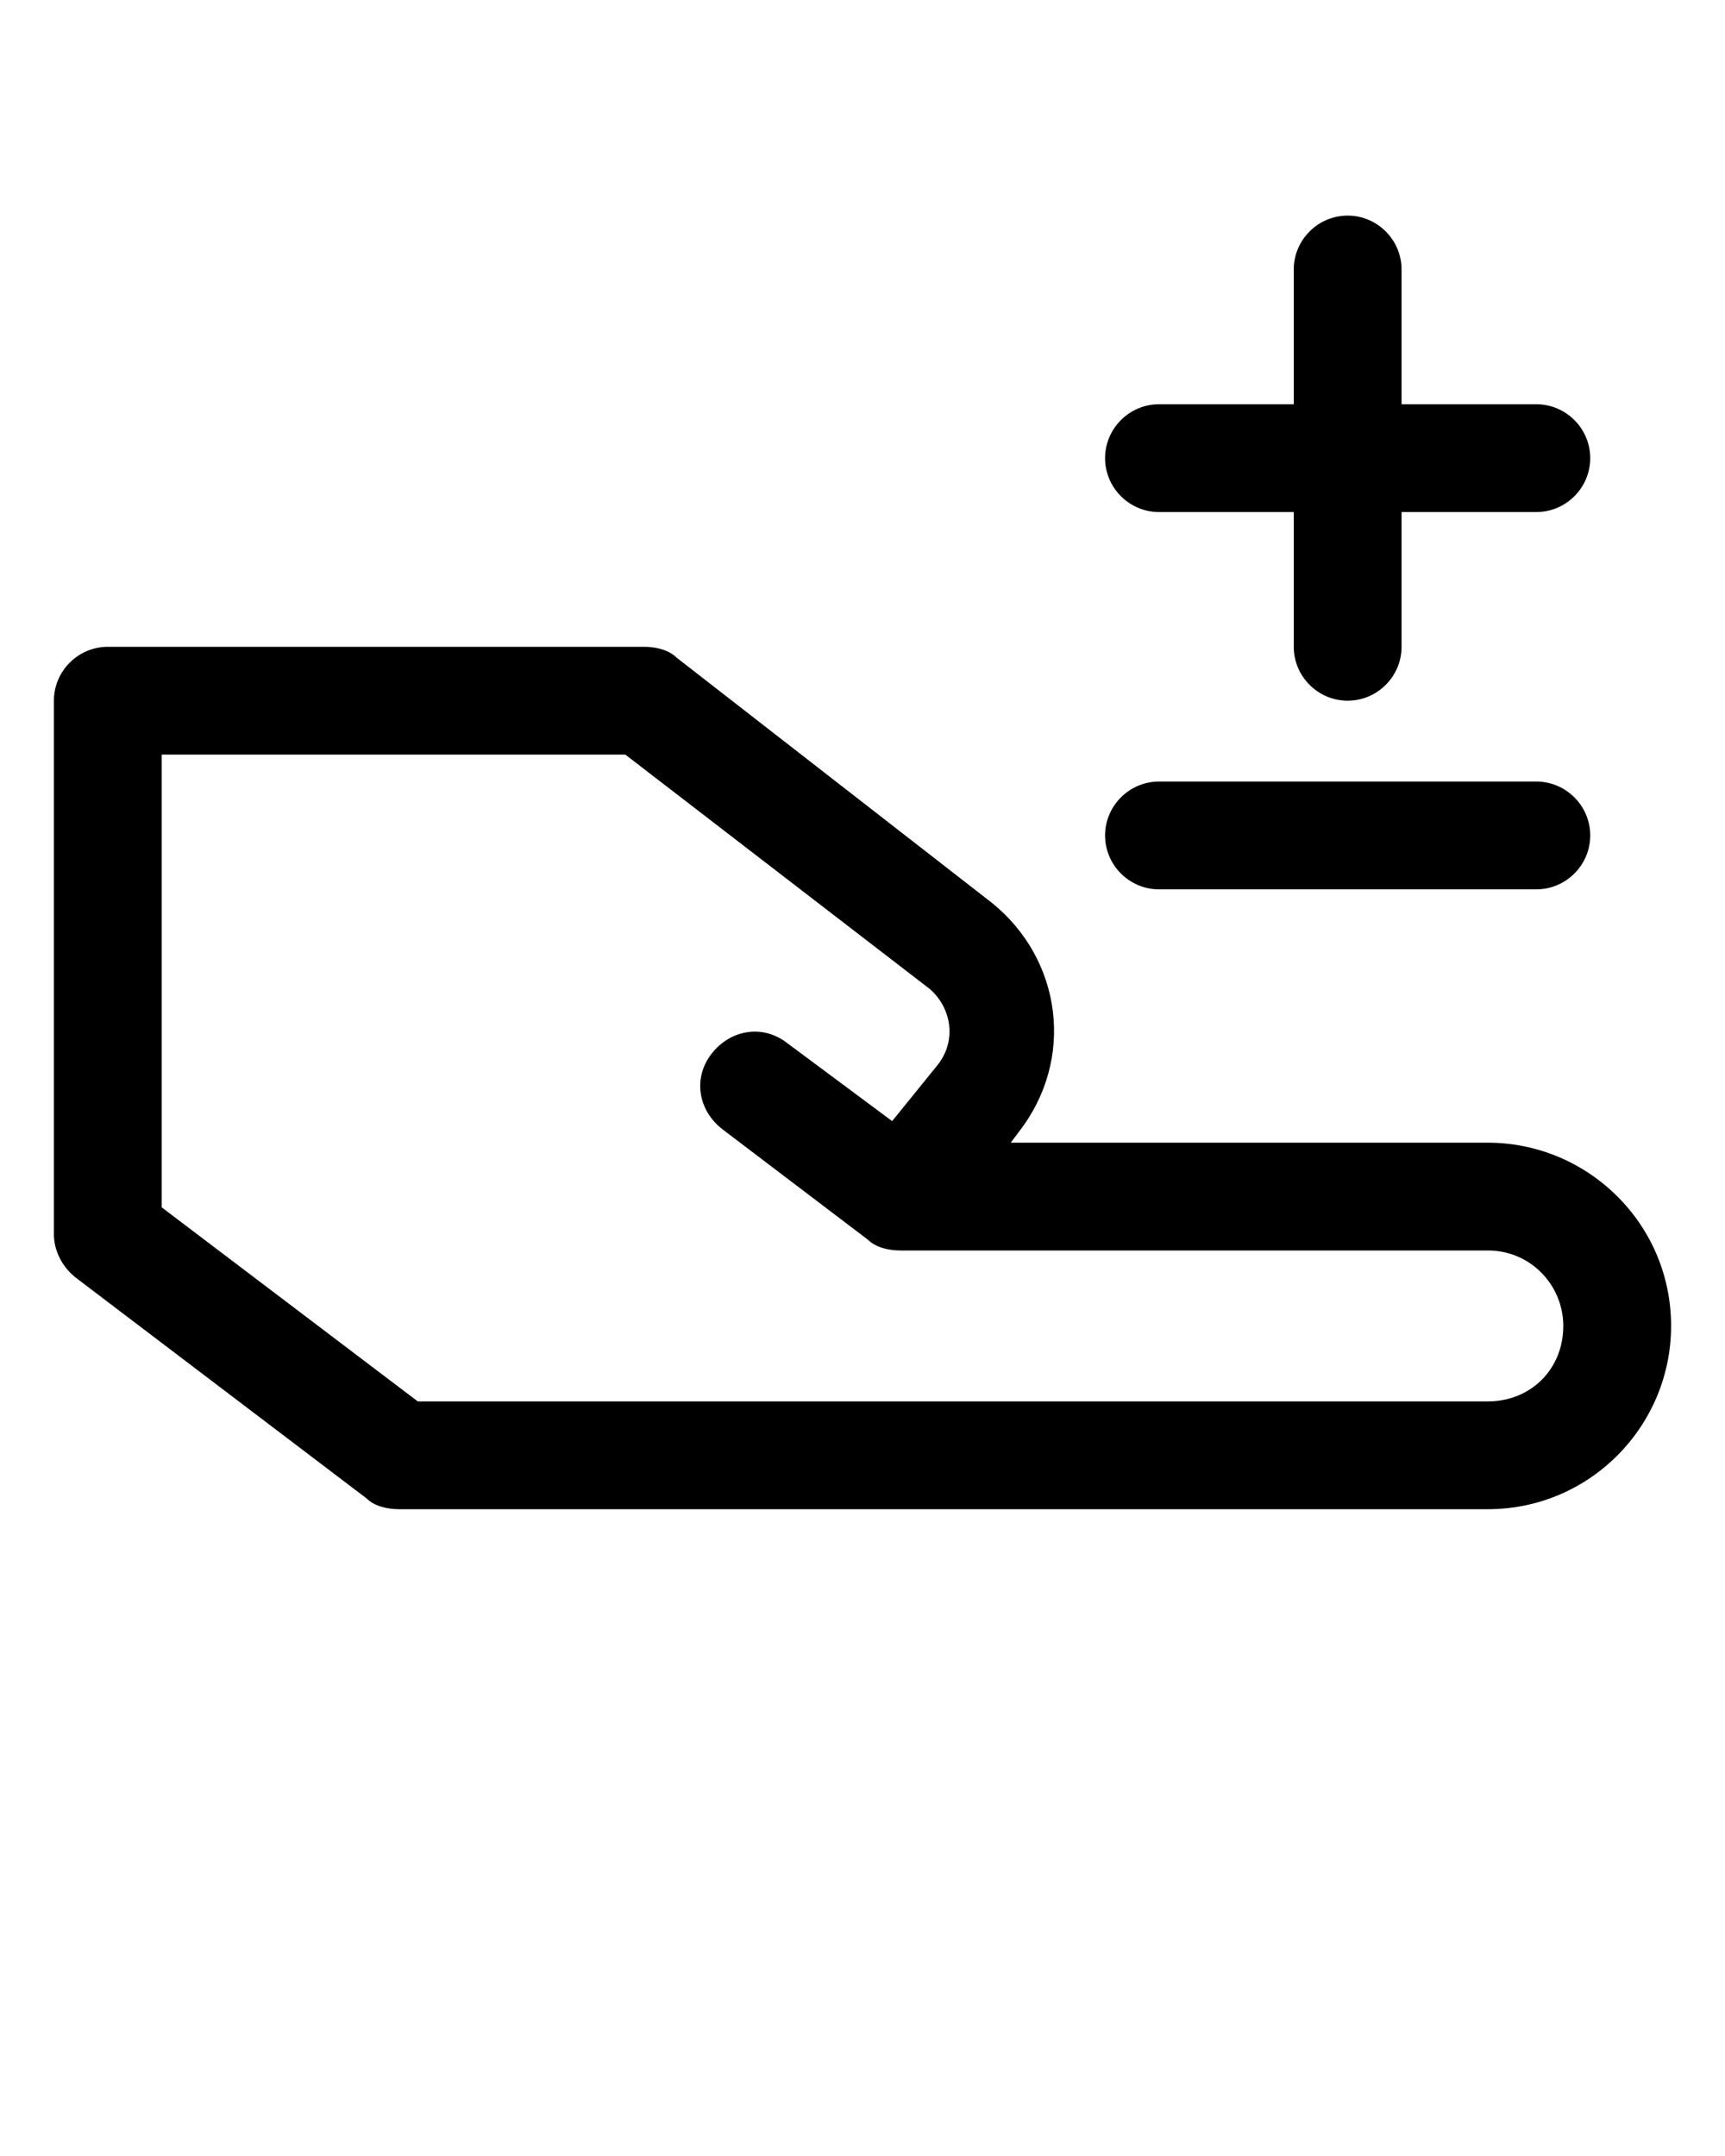 <?xml version="1.0" encoding="utf-8"?>
<!-- Generator: Adobe Illustrator 28.0.0, SVG Export Plug-In . SVG Version: 6.00 Build 0)  -->
<svg version="1.1" id="Layer_1" xmlns="http://www.w3.org/2000/svg" xmlns:xlink="http://www.w3.org/1999/xlink" x="0px" y="0px"
	 viewBox="0 0 64 80" style="enable-background:new 0 0 64 80;" xml:space="preserve">
<style type="text/css">
	.st0{fill-rule:evenodd;clip-rule:evenodd;}
</style>
<path d="M50,8c1.1,0,2,0.9,2,2v5h5c1.1,0,2,0.9,2,2s-0.9,2-2,2h-5v5c0,1.1-0.9,2-2,2s-2-0.9-2-2v-5h-5c-1.1,0-2-0.9-2-2s0.9-2,2-2h5
	v-5C48,8.9,48.9,8,50,8z"/>
<path class="st0" d="M2,26c0-1.1,0.9-2,2-2h19.9c0.4,0,0.9,0.1,1.2,0.4l11.7,9.1c2.6,2.1,3.1,5.8,1,8.5l-0.3,0.4h17.7
	c3.7,0,6.8,3,6.8,6.8c0,3.7-3,6.8-6.8,6.8H14.8c-0.4,0-0.9-0.1-1.2-0.4L2.8,47.4C2.3,47,2,46.4,2,45.8V26z M58,49.2
	c0-1.5-1.2-2.8-2.8-2.8H33.4c-0.4,0-0.9-0.1-1.2-0.4l-5.4-4.1c-0.9-0.7-1.1-1.9-0.4-2.8c0.7-0.9,1.9-1.1,2.8-0.4l3.9,2.9l1.7-2.1
	c0.7-0.9,0.5-2.1-0.3-2.8L23.2,28H6v16.8l9.5,7.2h39.7C56.8,52,58,50.8,58,49.2z"/>
<path d="M57,33c1.1,0,2-0.9,2-2c0-1.1-0.9-2-2-2H43c-1.1,0-2,0.9-2,2c0,1.1,0.9,2,2,2H57z"/>
</svg>
